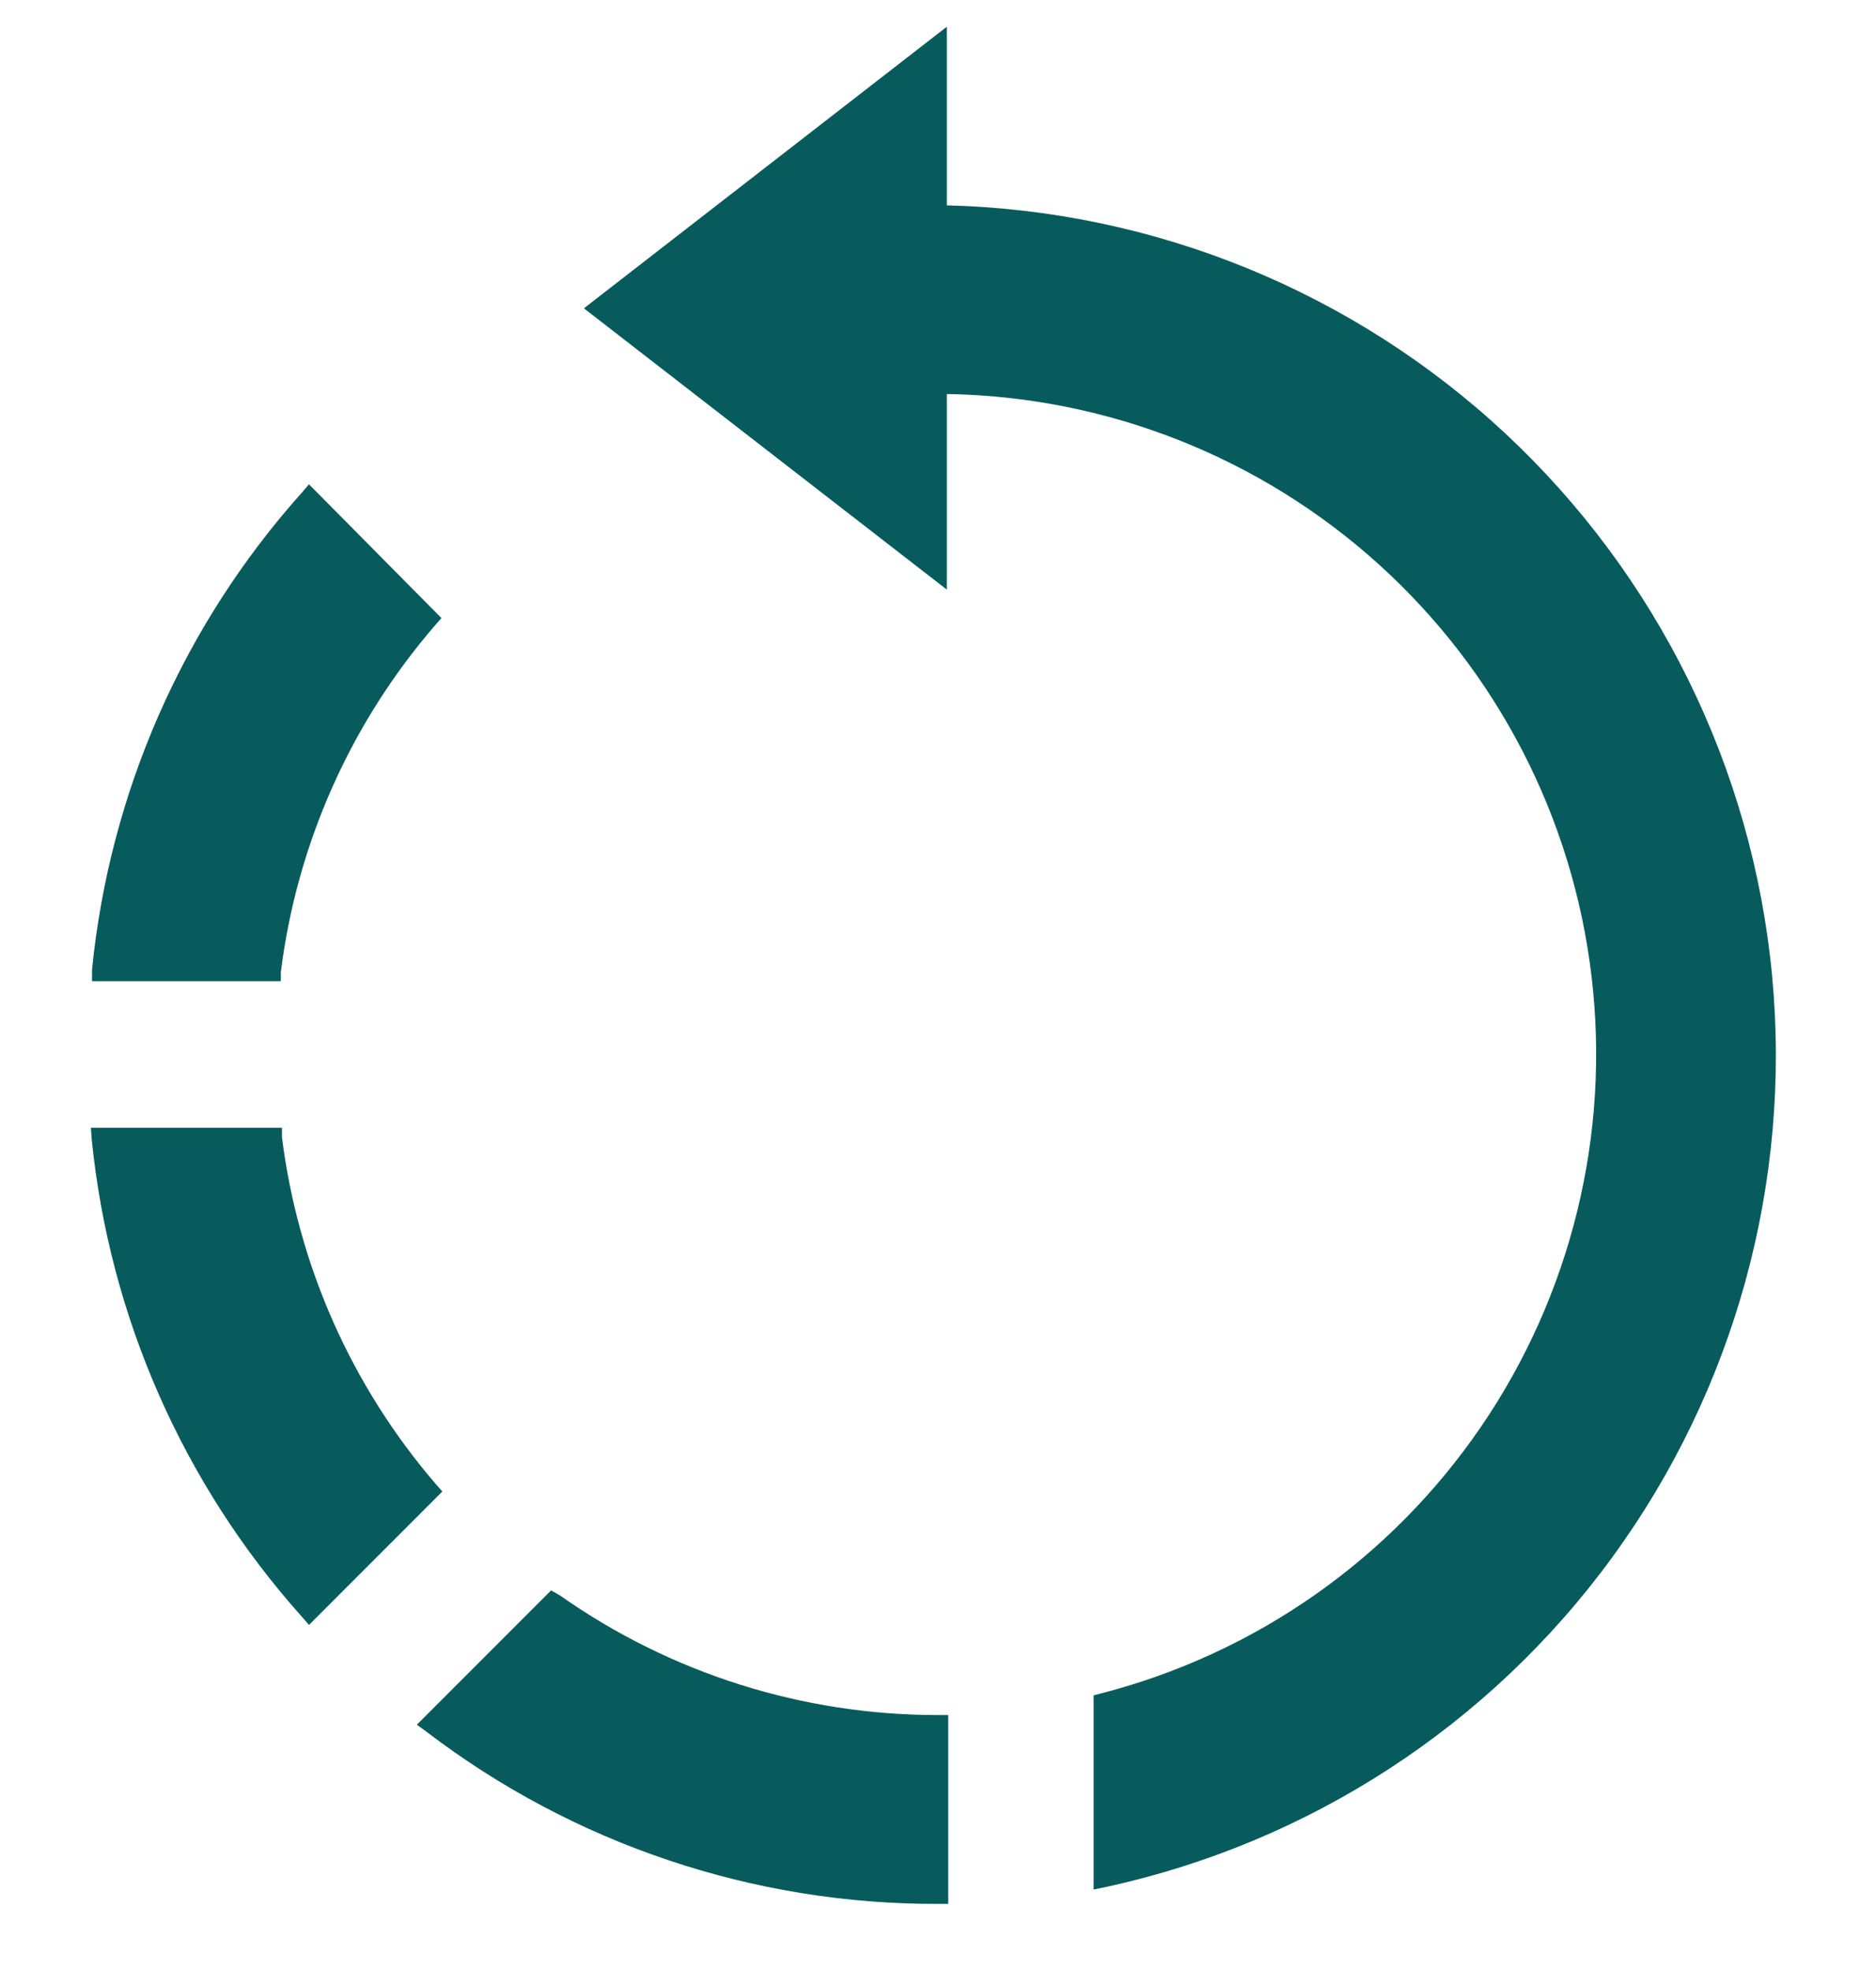 <svg width="20" height="21" viewBox="0 0 20 21" fill="none" xmlns="http://www.w3.org/2000/svg">
<g id="Frame" clip-path="url(#clip0_951_21547)">
<g id="Group">
<path id="Vector" d="M11.744 18.041L11.659 18.063V20.132L11.794 20.104C13.96 19.633 15.879 18.385 17.186 16.595C18.494 14.806 19.101 12.599 18.892 10.392C18.682 8.185 17.671 6.132 16.05 4.62C14.429 3.108 12.31 2.243 10.094 2.188V0.285L6.225 3.285L10.094 6.282V4.198C11.796 4.225 13.43 4.868 14.694 6.008C15.958 7.148 16.766 8.708 16.967 10.399C17.169 12.089 16.75 13.795 15.79 15.2C14.829 16.606 13.392 17.615 11.744 18.041ZM3.216 5.251C1.951 6.665 1.169 8.444 0.981 10.332V10.454H2.994V10.357C3.165 8.991 3.737 7.705 4.638 6.663L4.706 6.585L3.294 5.16L3.216 5.251ZM5.875 16.945L4.444 18.376L4.547 18.451C6.113 19.646 8.03 20.291 10 20.285H10.109V18.273H10C8.557 18.274 7.149 17.829 5.969 16.998L5.875 16.945ZM0.978 12.141C1.168 14.029 1.951 15.808 3.216 17.223L3.294 17.313L4.716 15.891L4.647 15.813C3.748 14.769 3.177 13.483 3.006 12.116V12.016H0.969L0.978 12.141Z" fill="#075B5D"/>
</g>
</g>
<defs>
<clipPath id="clip0_951_21547">
<rect width="20" height="20" fill="white" transform="translate(0 0.285)"/>
</clipPath>
</defs>
</svg>
